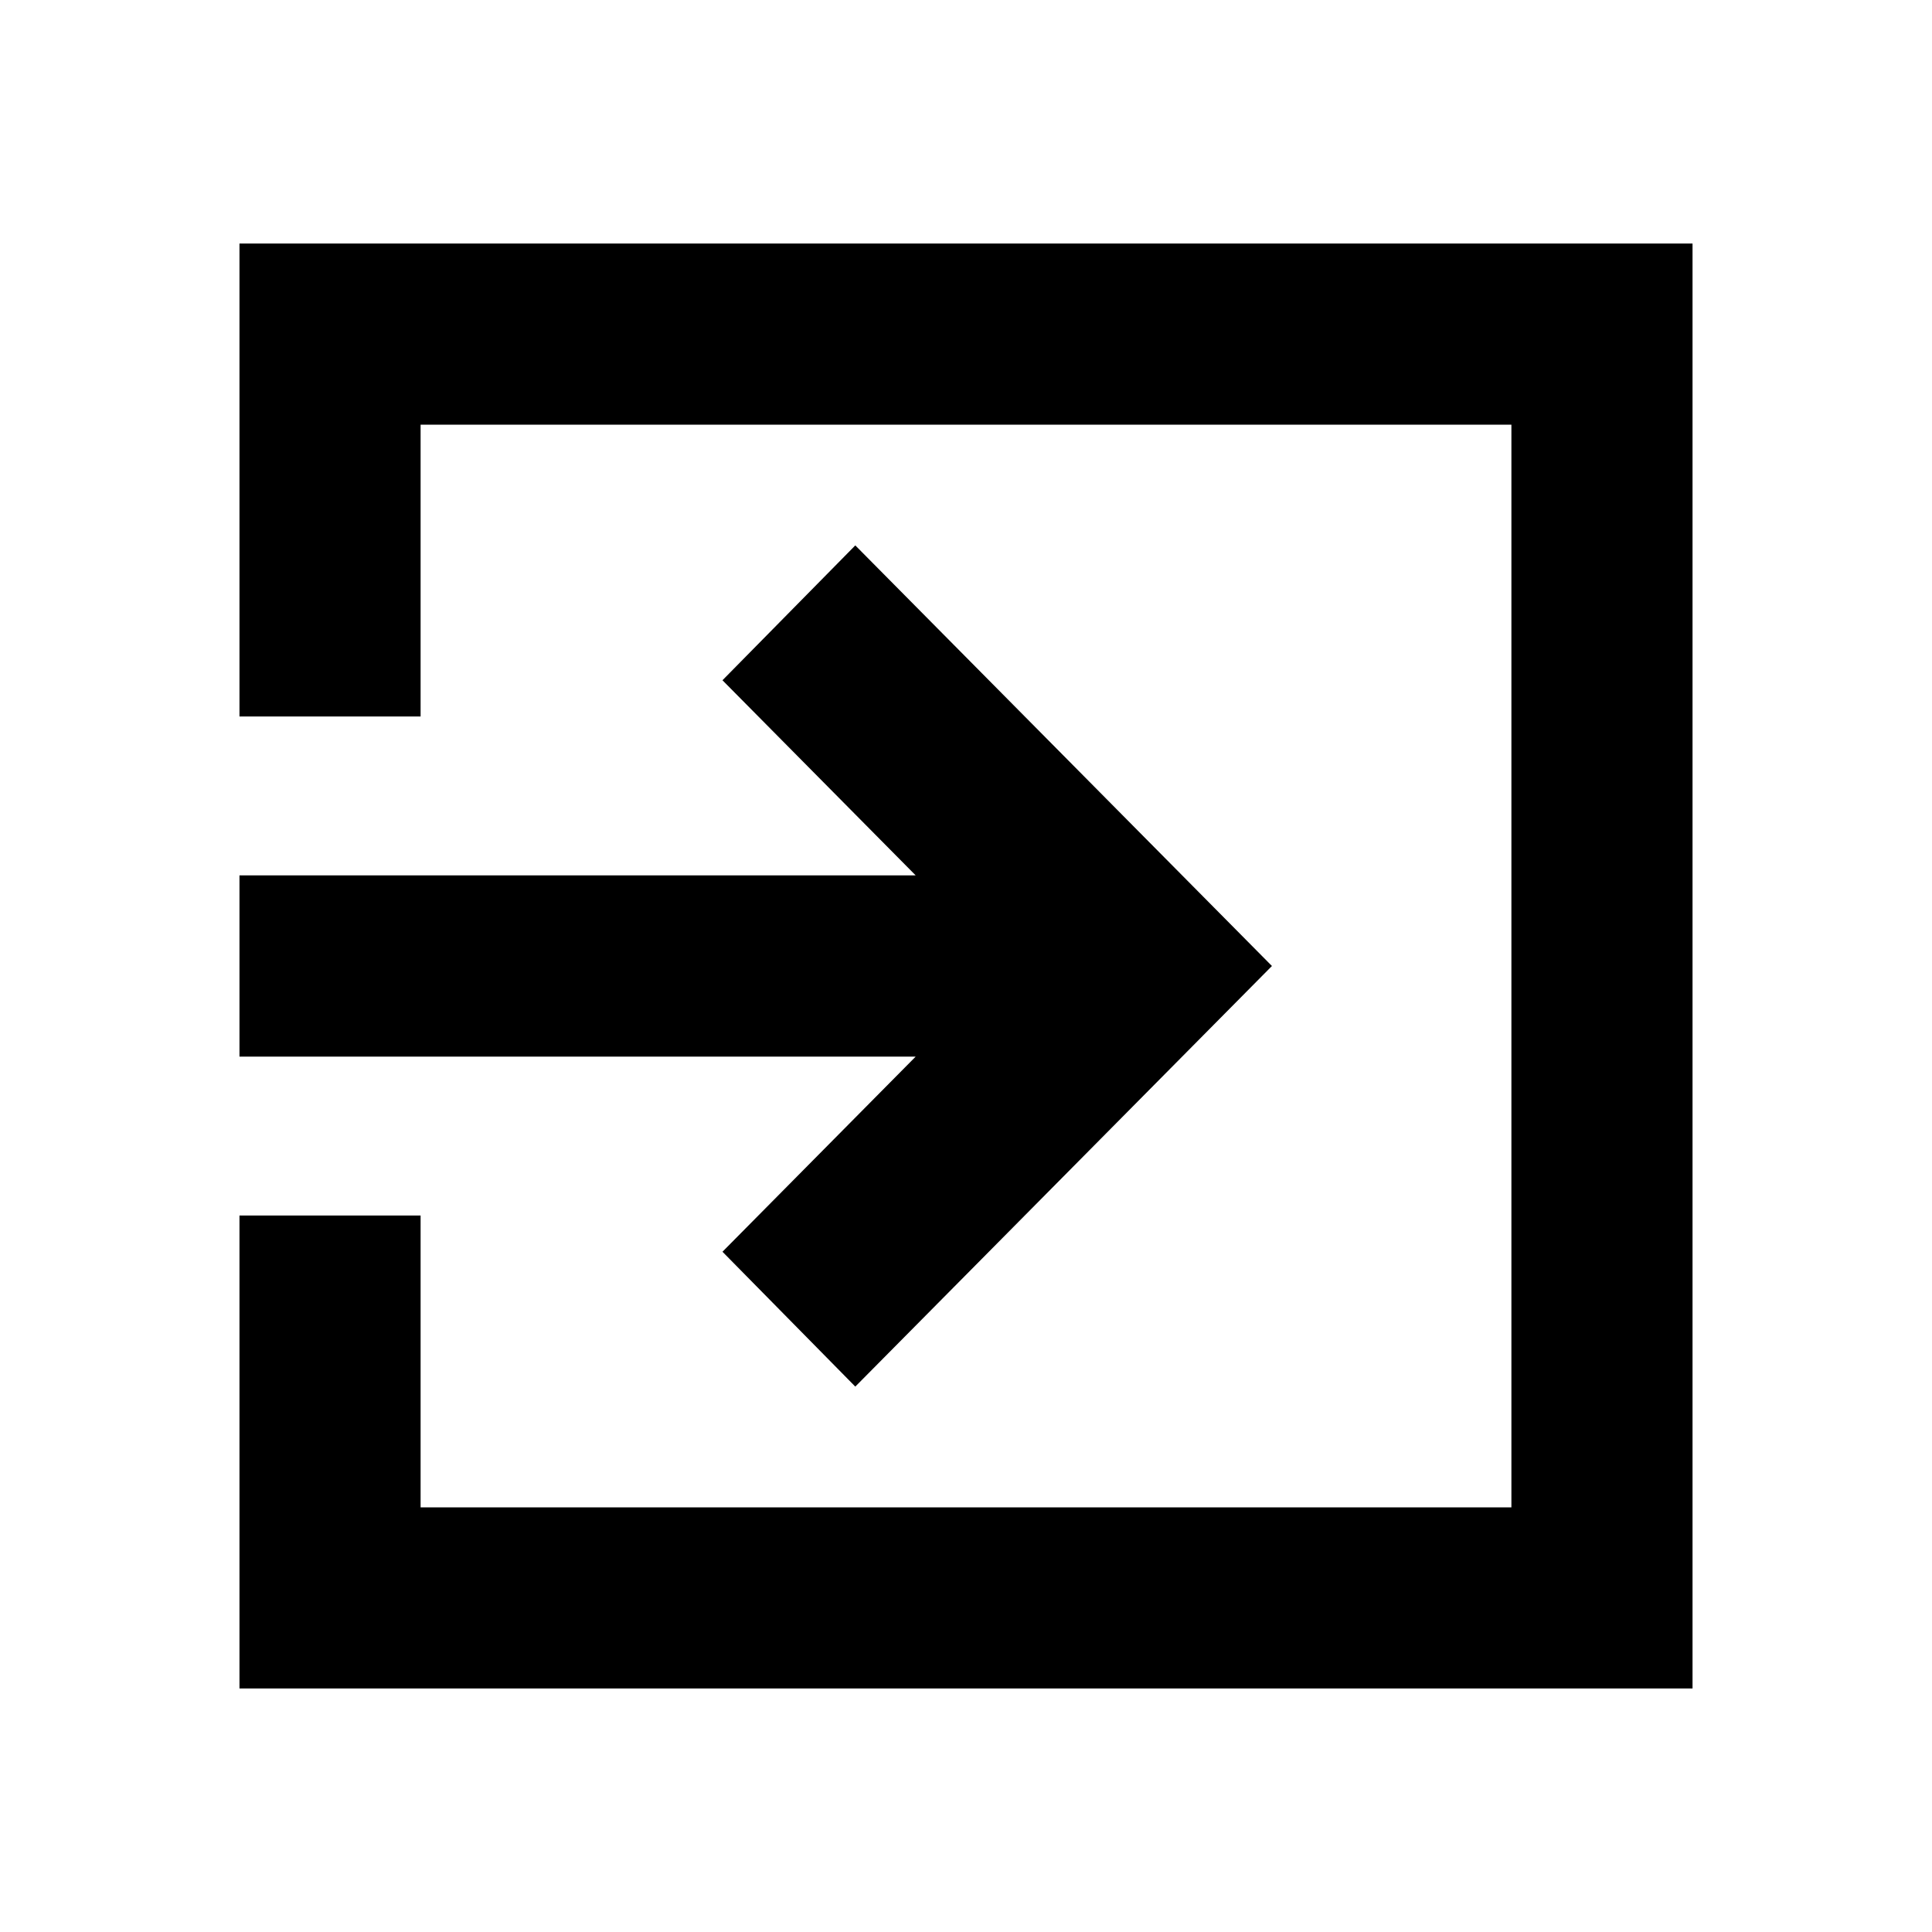 <svg xmlns="http://www.w3.org/2000/svg" height="20" width="20"><path d="M8.854 14.354 7.479 12.958 9.479 10.938H2.479V9.062H9.479L7.479 7.042L8.854 5.646L13.167 10ZM2.479 17.479V12.583H4.354V15.604H15.646V4.396H4.354V7.417H2.479V2.521H17.521V17.479Z"/></svg>